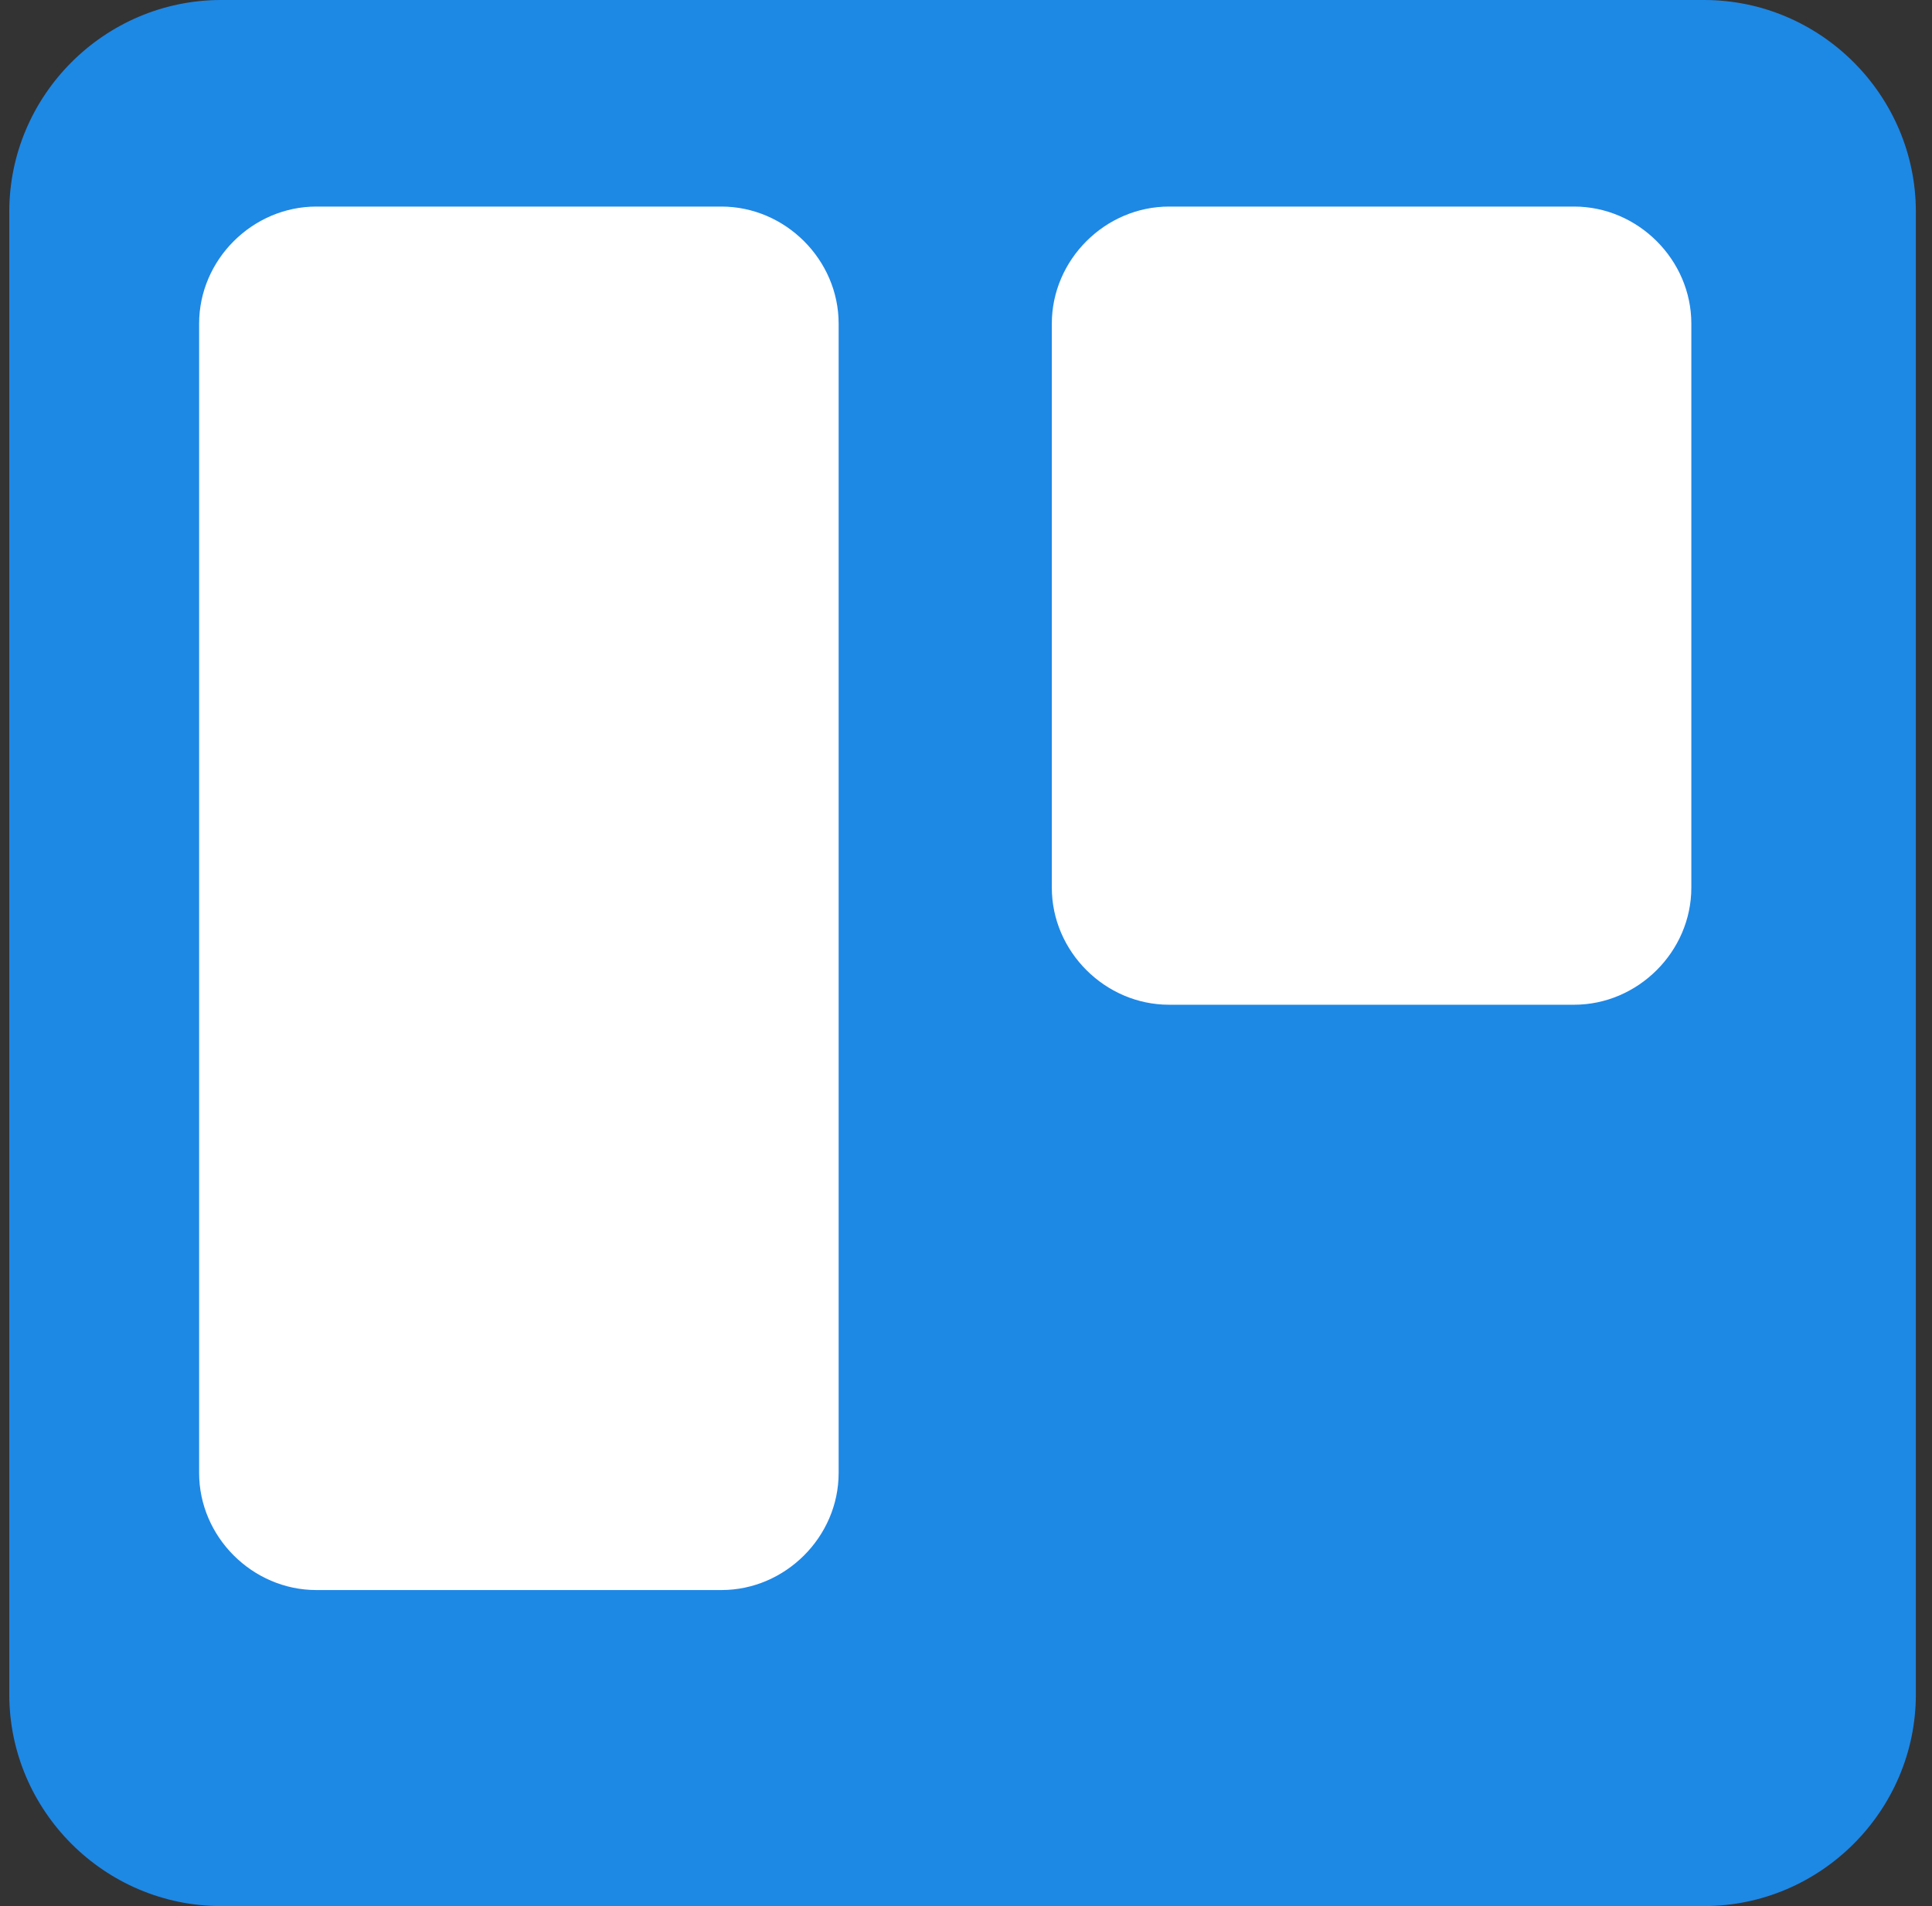 <svg width="76" height="75" viewBox="0 0 76 75" fill="none" xmlns="http://www.w3.org/2000/svg">
<rect x="0" y="0" width="76" height="75" fill="#333333" stroke="none"/>
<path d="M0.365 8.333C0.365 3.75 4.115 0 8.699 0H67.032C71.615 0 75.365 3.75 75.365 8.333V66.667C75.365 71.25 71.615 75 67.032 75H8.699C4.115 75 0.365 71.25 0.365 66.667V8.333Z" fill="#1E88E5"/>
<path d="M7.833 12.734C7.833 10.221 9.929 8.128 12.445 8.128H28.378C30.894 8.128 32.99 10.221 32.99 12.734V57.959C32.99 60.471 30.894 62.565 28.378 62.565H12.445C9.929 62.565 7.833 60.471 7.833 57.959V12.734ZM41.376 34.928C41.376 37.44 43.472 39.534 45.988 39.534H61.921C64.436 39.534 66.533 37.44 66.533 34.928V12.734C66.533 10.221 64.436 8.128 61.921 8.128H45.988C43.472 8.128 41.376 10.221 41.376 12.734V34.928Z" fill="white"/>
</svg>
